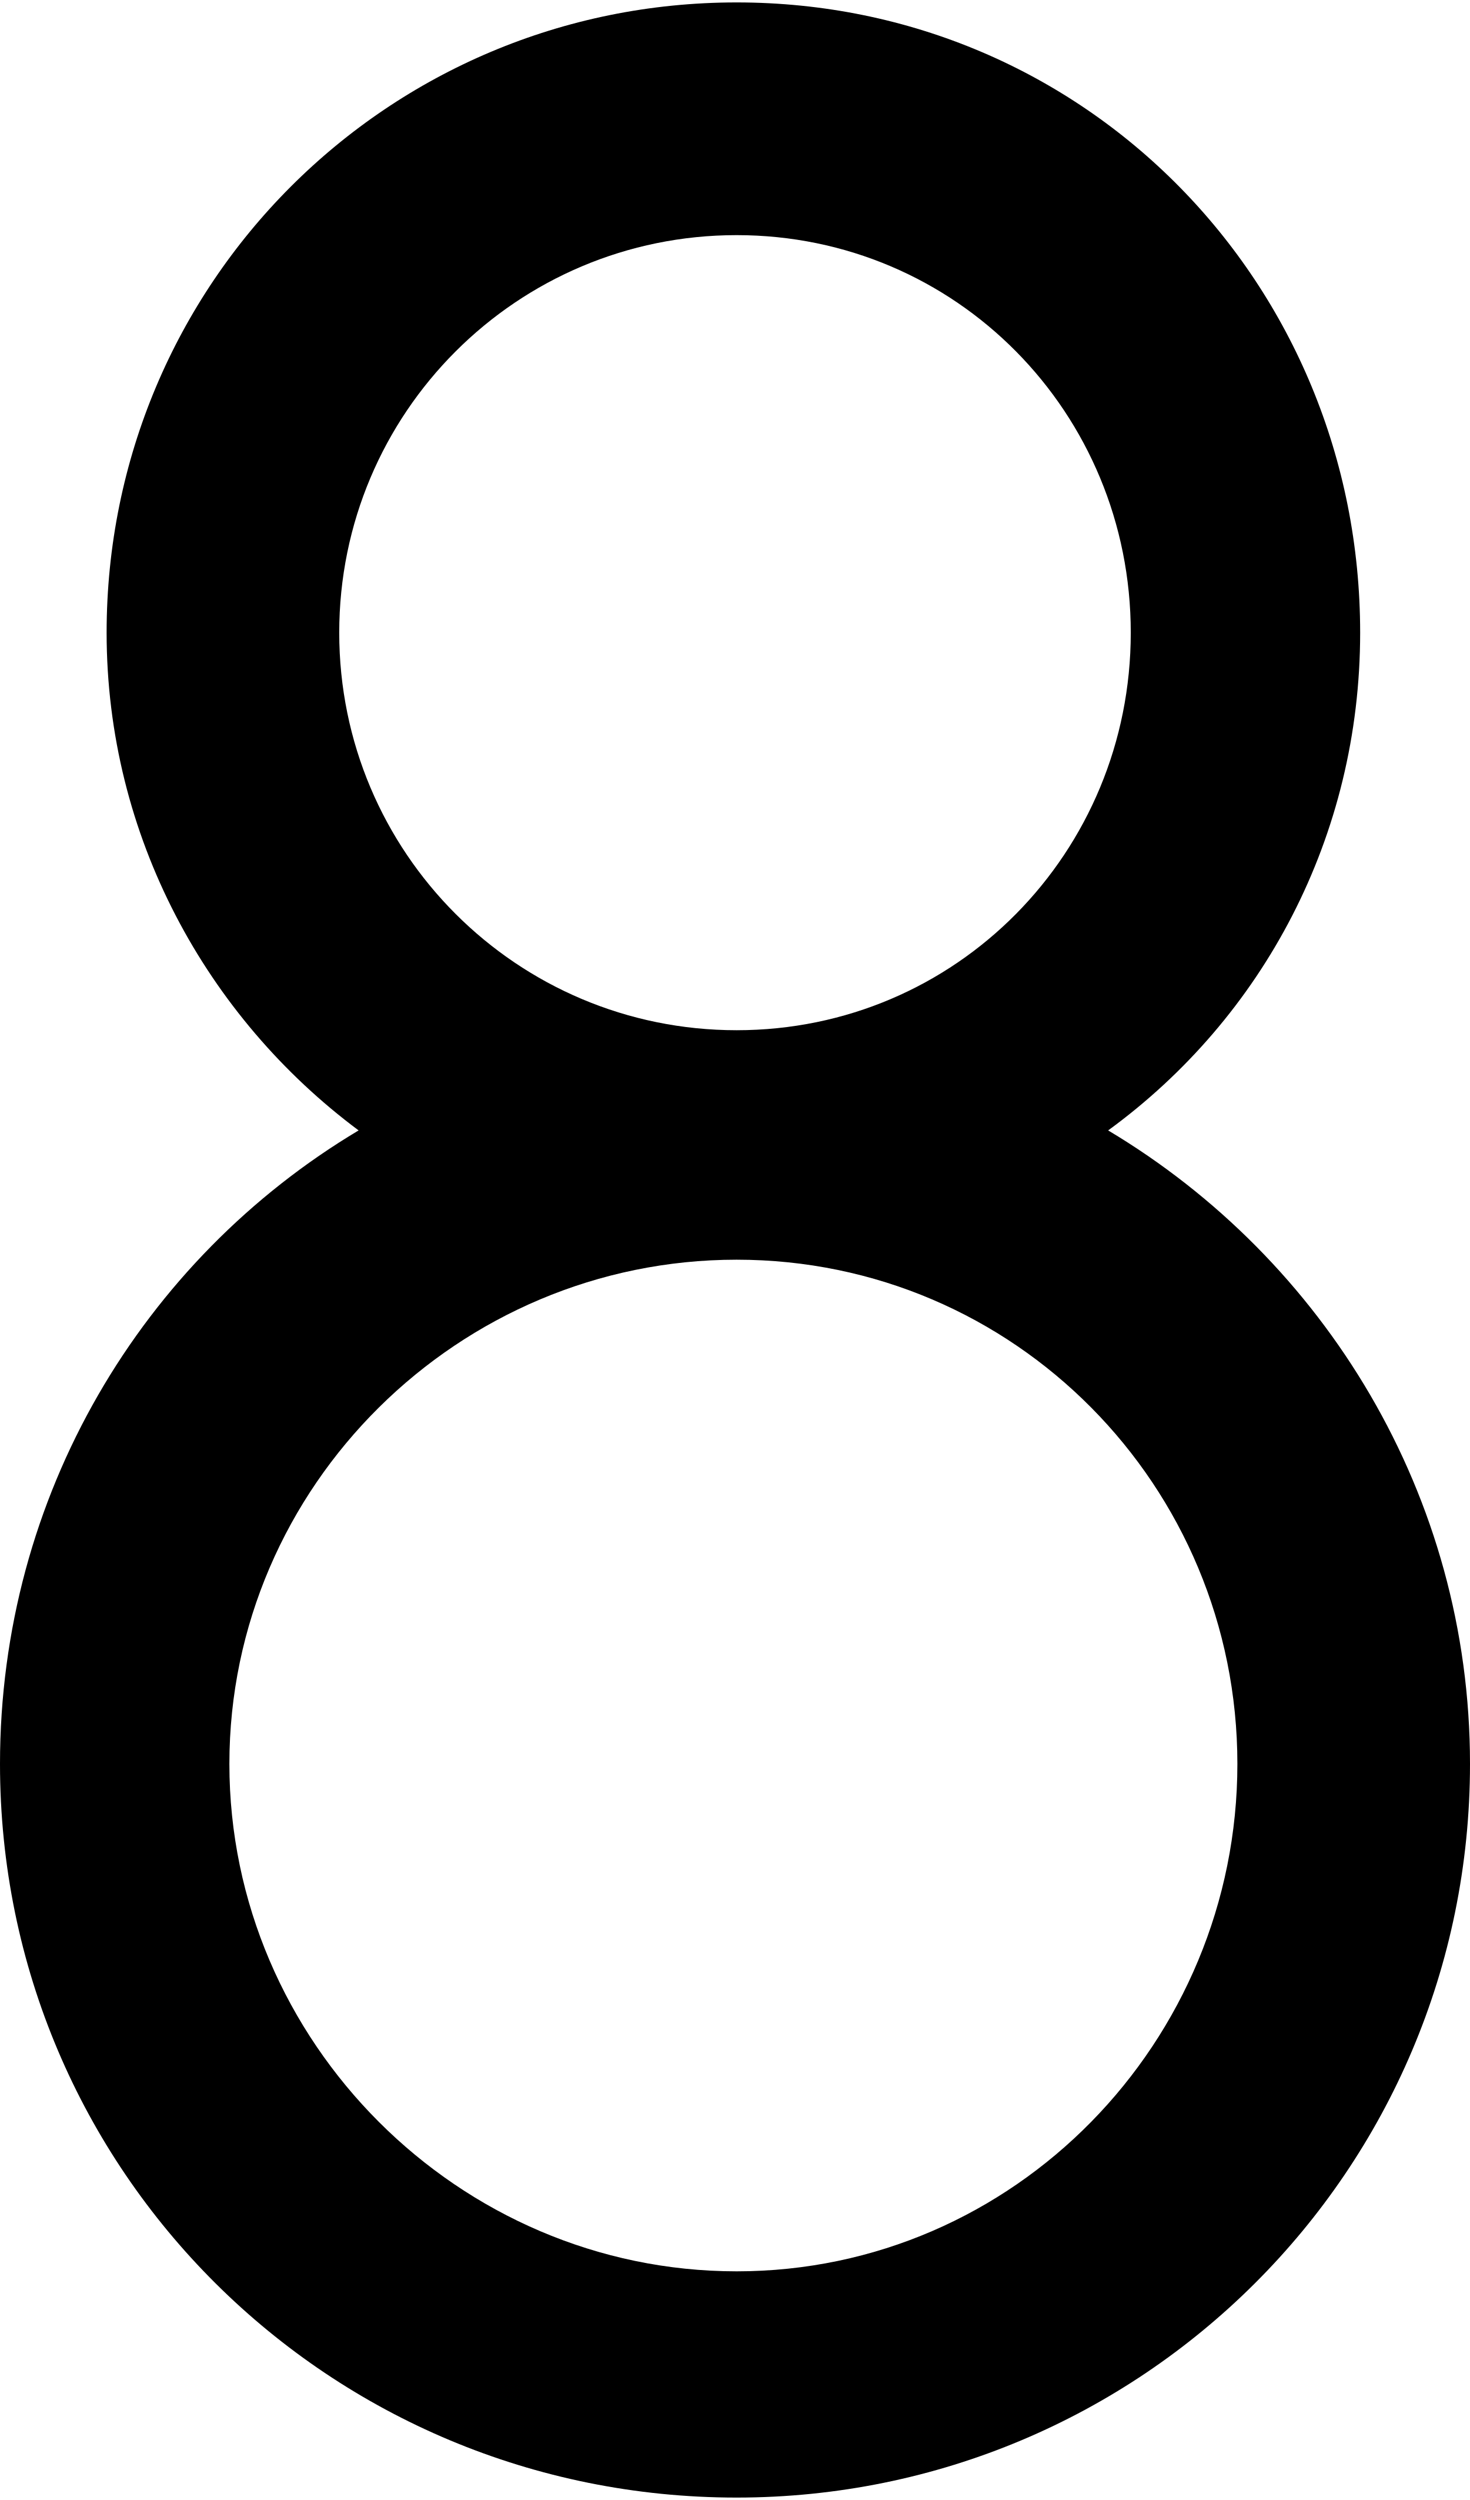 <svg xmlns="http://www.w3.org/2000/svg" width="3em" height="5.1em" viewBox="0 0 455 772"><path fill="currentColor" d="M343 349c67 40 112 113 112 196c0 126-102 227-227 227C102 772 0 671 0 545c0-83 44-156 111-196c-47-35-78-91-78-154C33 87 120 0 228 0s193 87 193 195c0 63-30 119-78 154M105 195c0 68 55 123 123 123s122-55 122-123S296 72 228 72s-123 55-123 123m123 507c86 0 155-71 155-157s-69-156-155-156S71 459 71 545s71 157 157 157"/></svg>